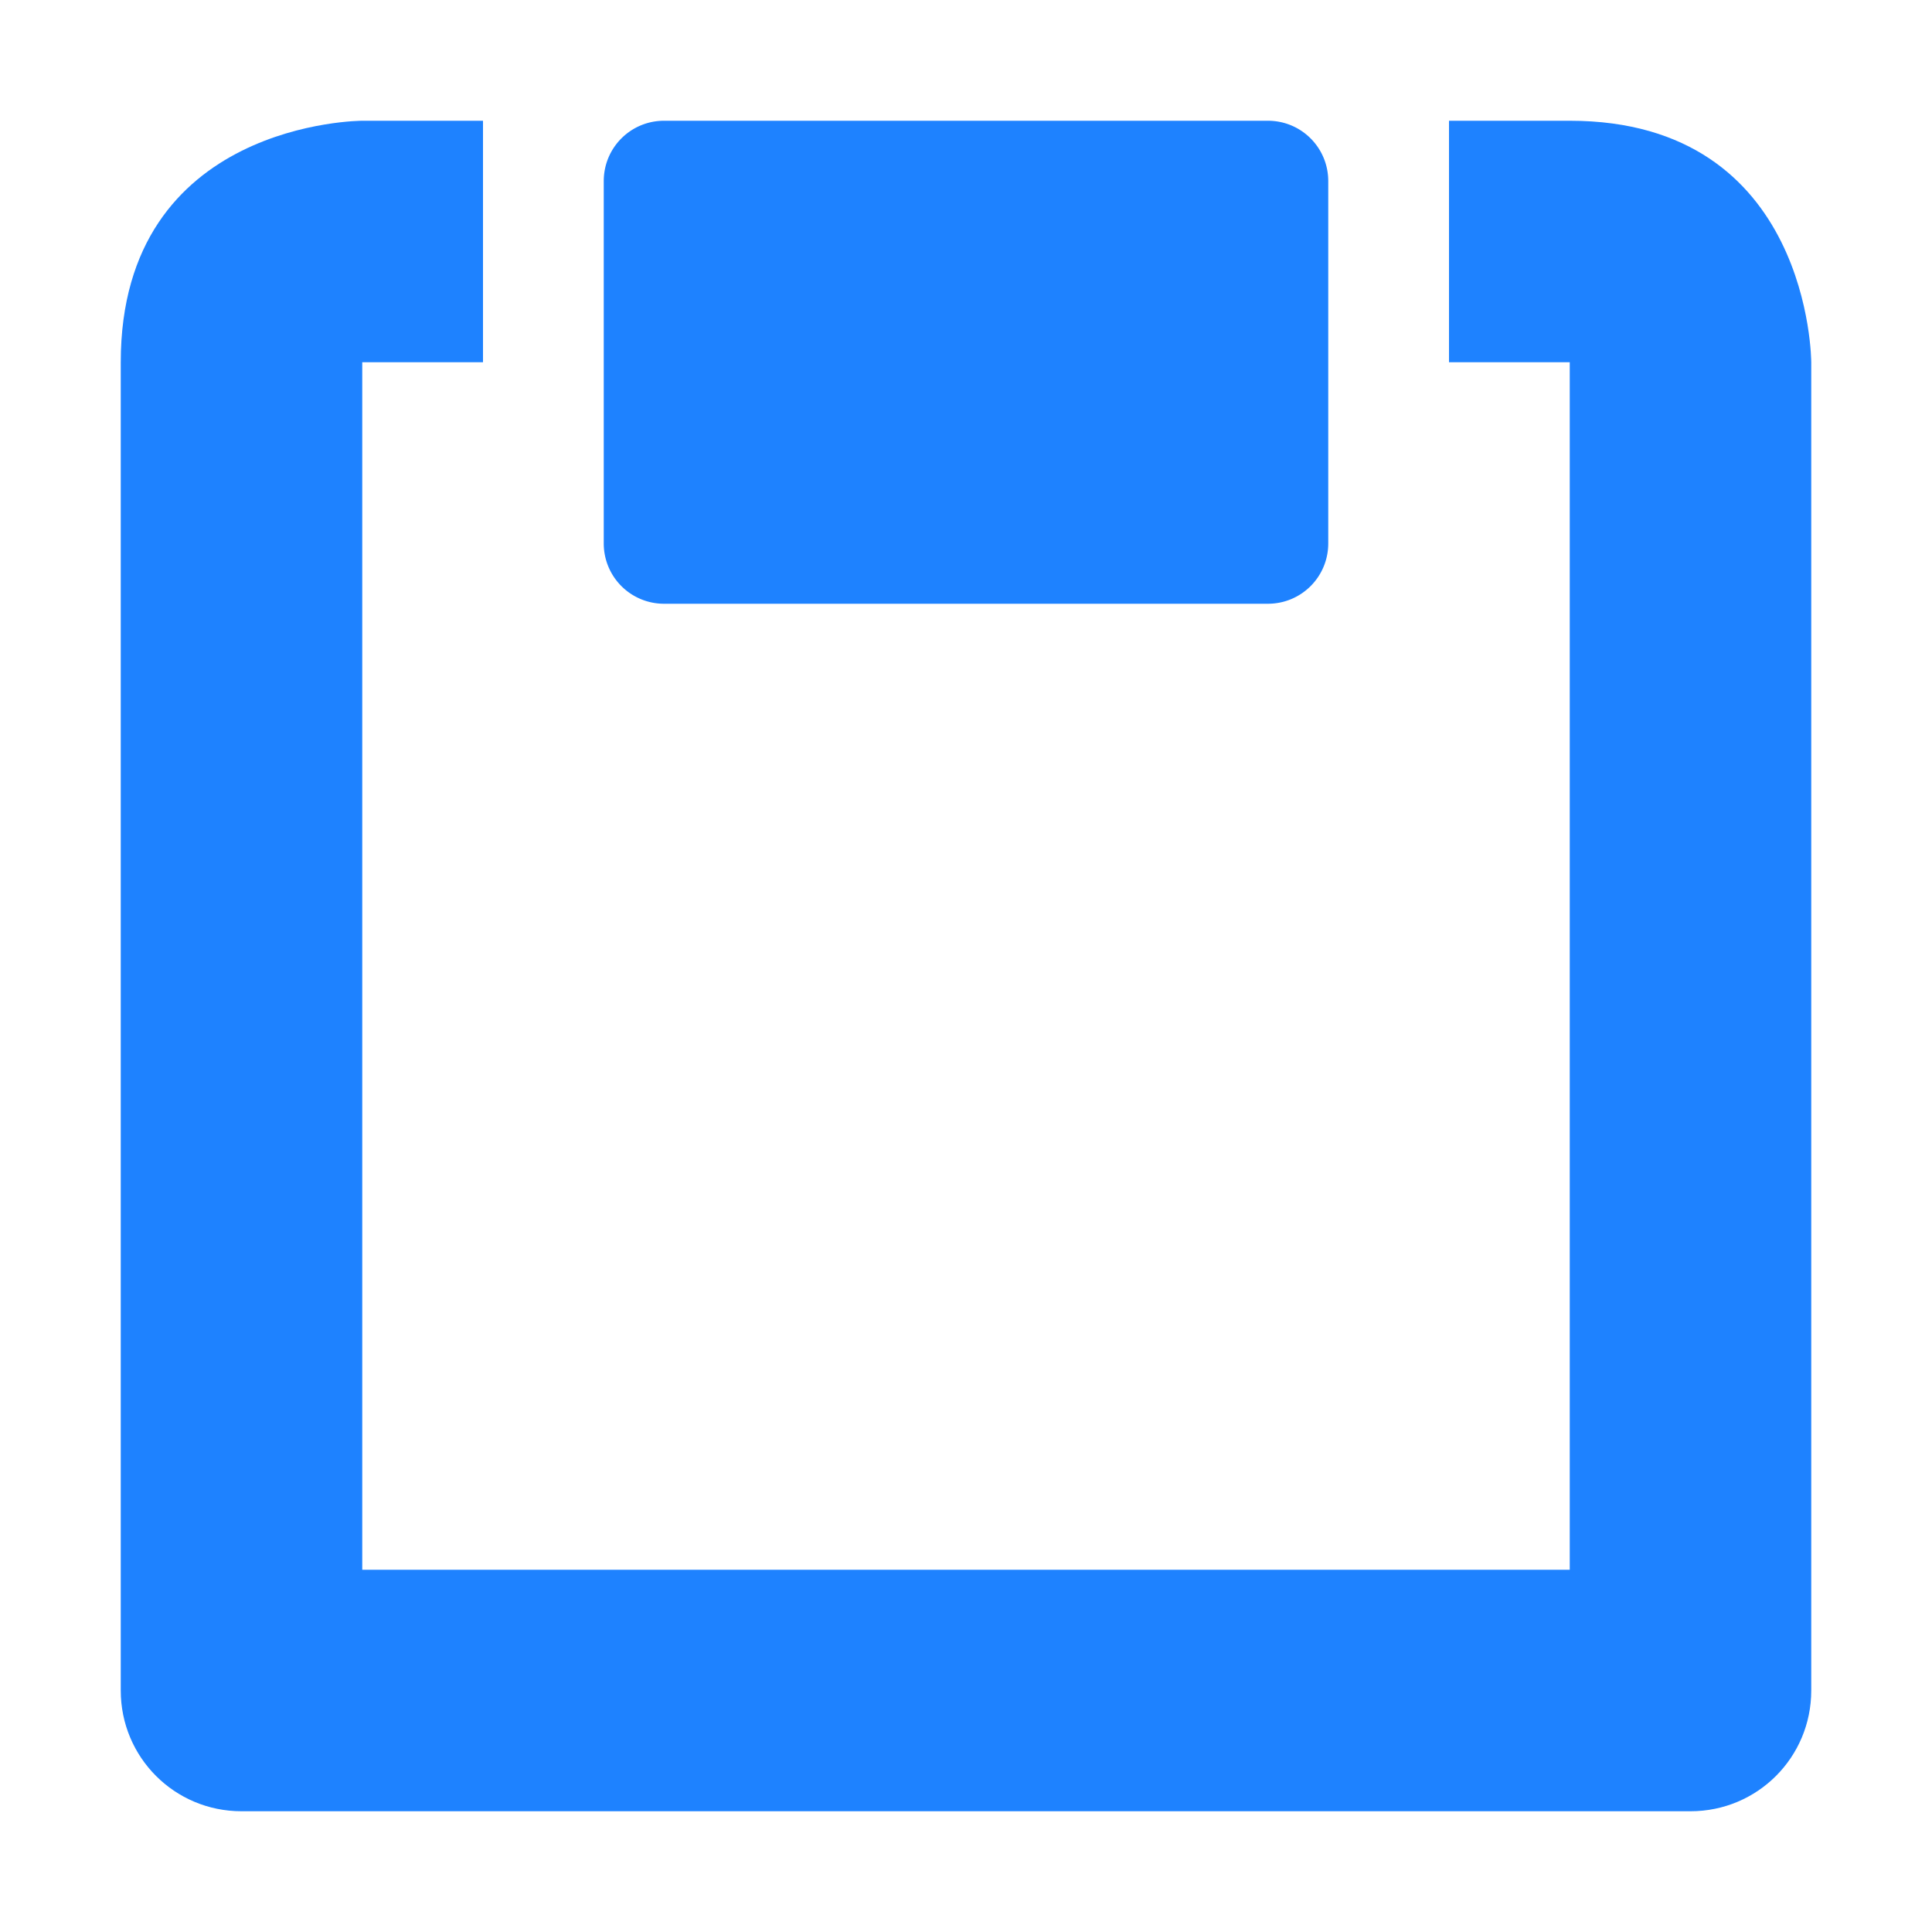 <svg xmlns="http://www.w3.org/2000/svg" width="16" height="16">
    <g fill="#1e82ff" color="#1e82ff" style="">
        <path d="M3 1S1 1 1 3v11c0 .554.446 1 1 1h12c.554 0 1-.446 1-1V3s0-2-2-2h-1v2h1v10H3V3h1V1z"/>
        <path d="M5.5 1h5c.277 0 .5.223.5.5v3c0 .277-.223.5-.5.5h-5a.499.499 0 0 1-.5-.5v-3c0-.277.223-.5.5-.5z"/>
    </g>
</svg>
